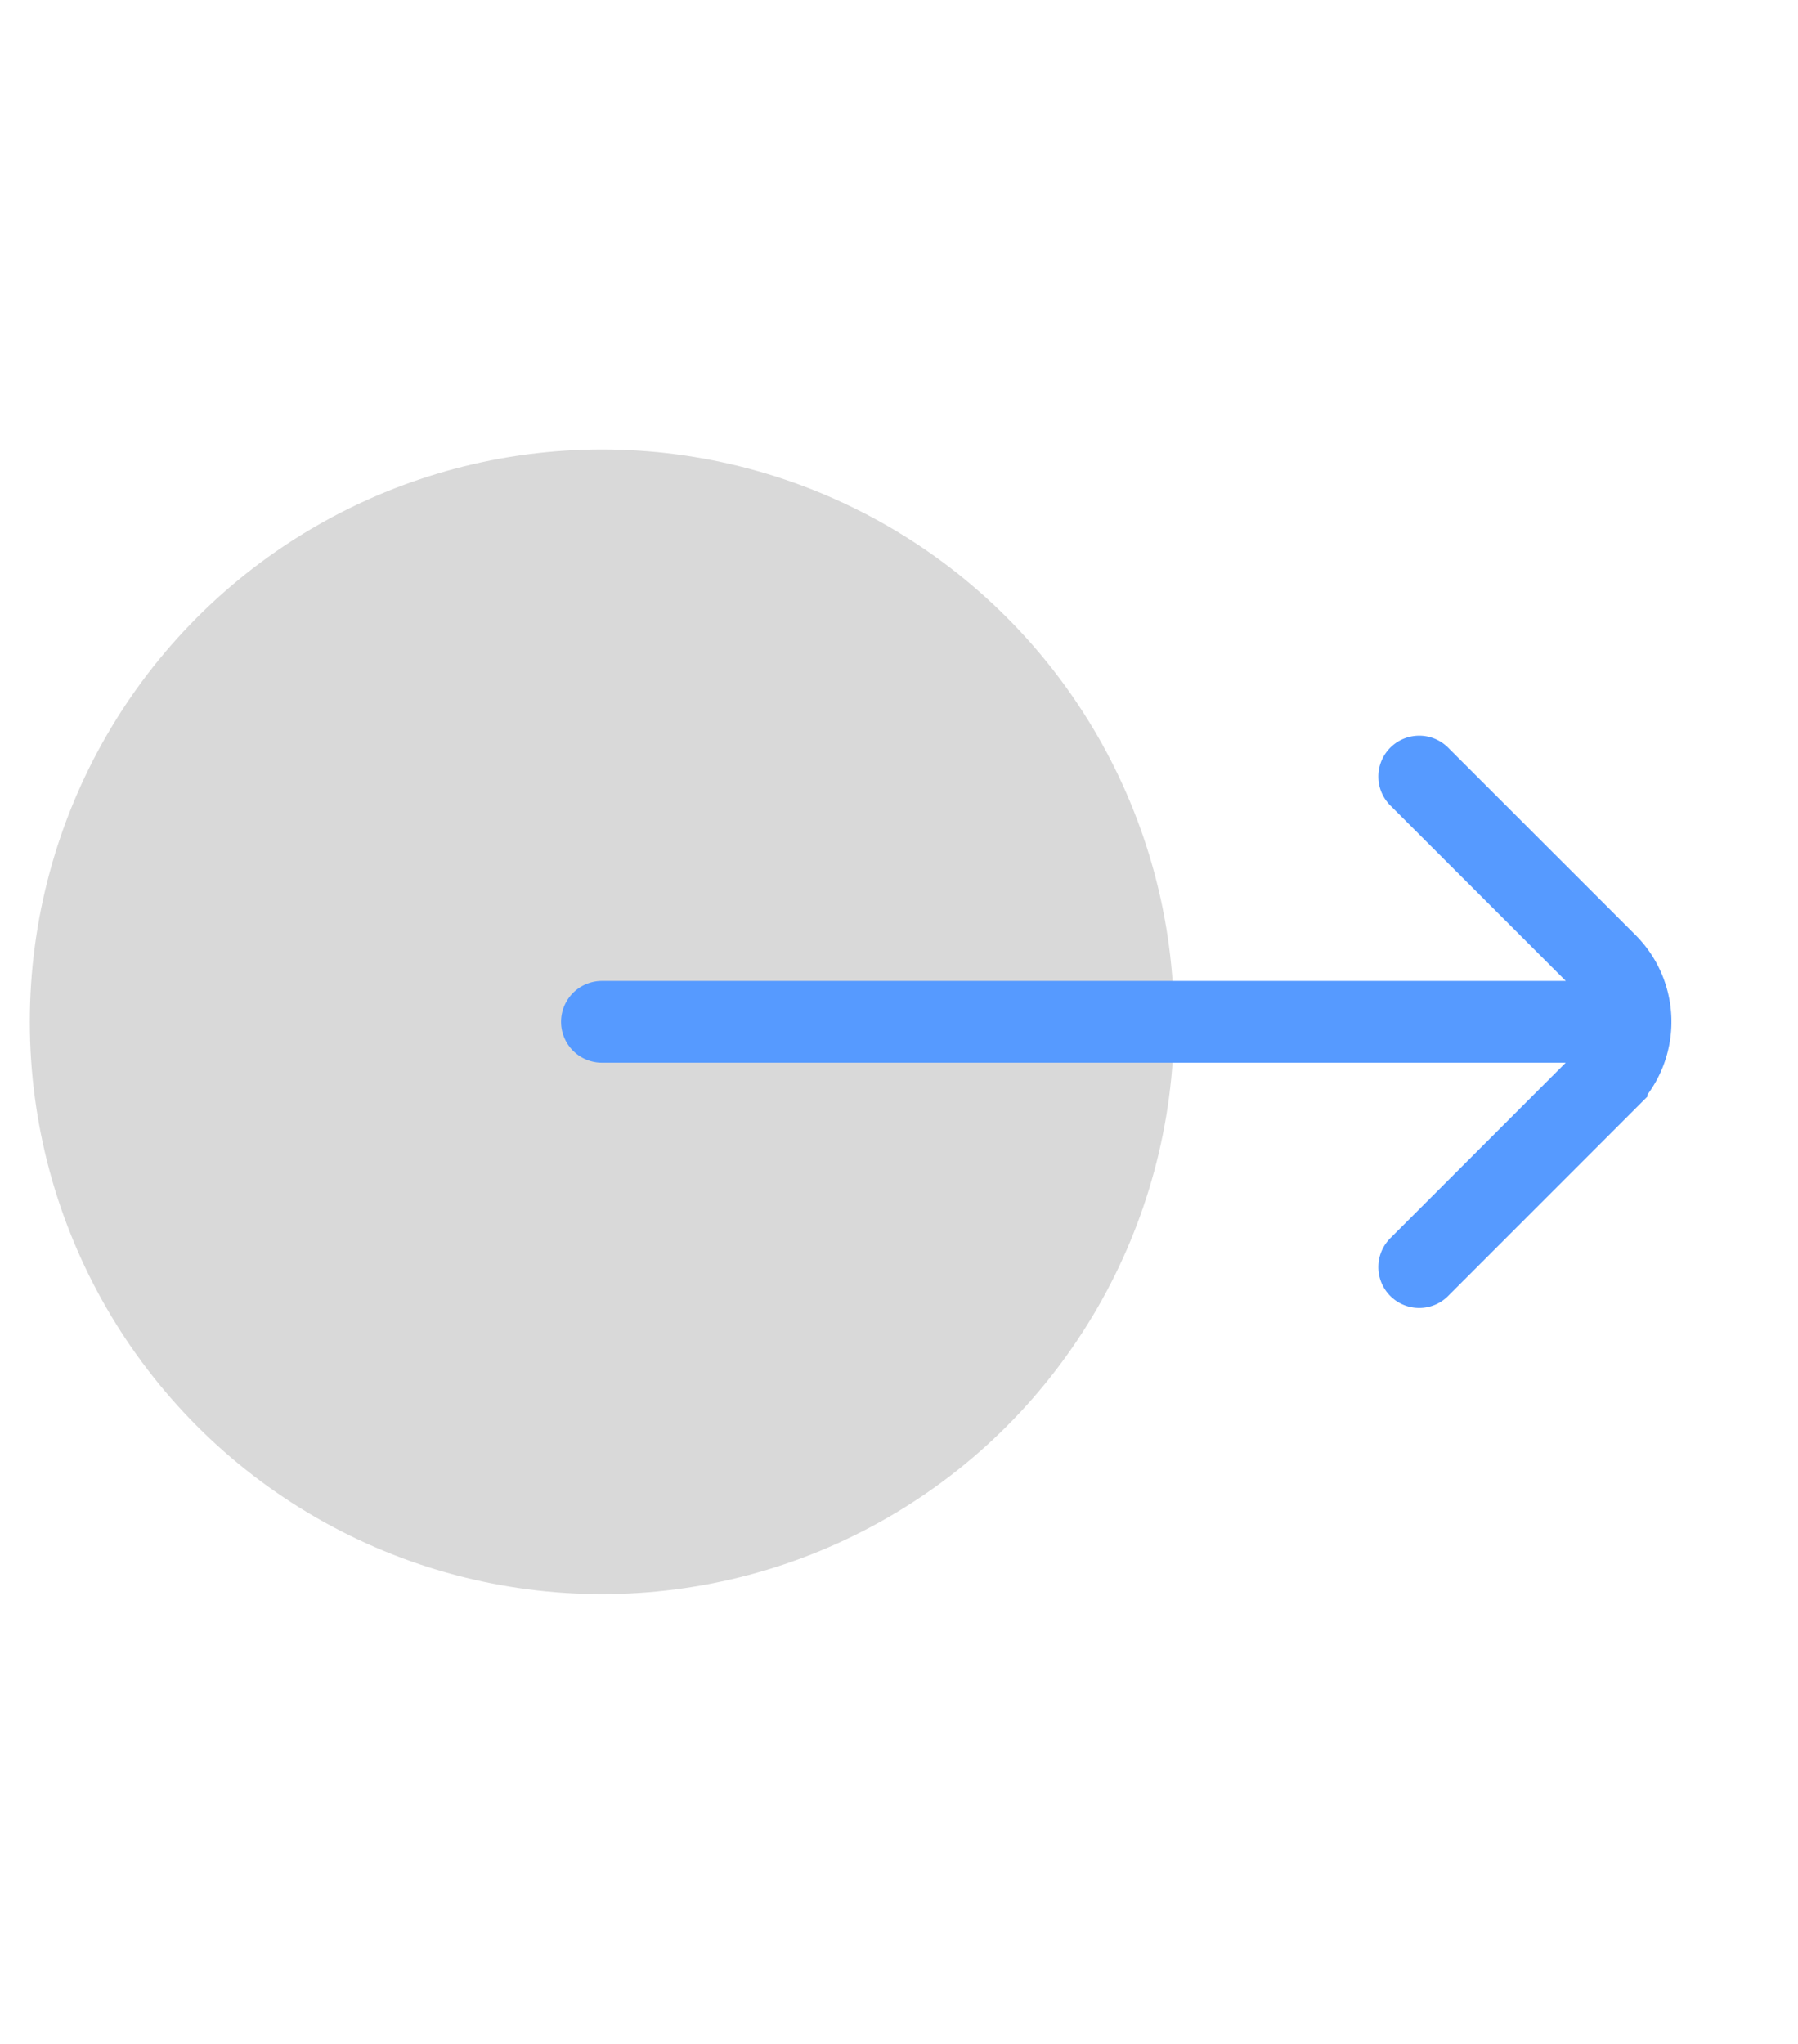 <svg width="22" height="25" fill="none" xmlns="http://www.w3.org/2000/svg">
    <circle cx="7.365" cy="12.498" r="7" fill="#000" fill-opacity=".15"/>
    <path d="m17.365 15.498 2.293-2.293a1 1 0 0 0 0-1.415l-2.293-2.292m2 3h-12" stroke="#569AFF" stroke-linecap="round"/>
</svg>
